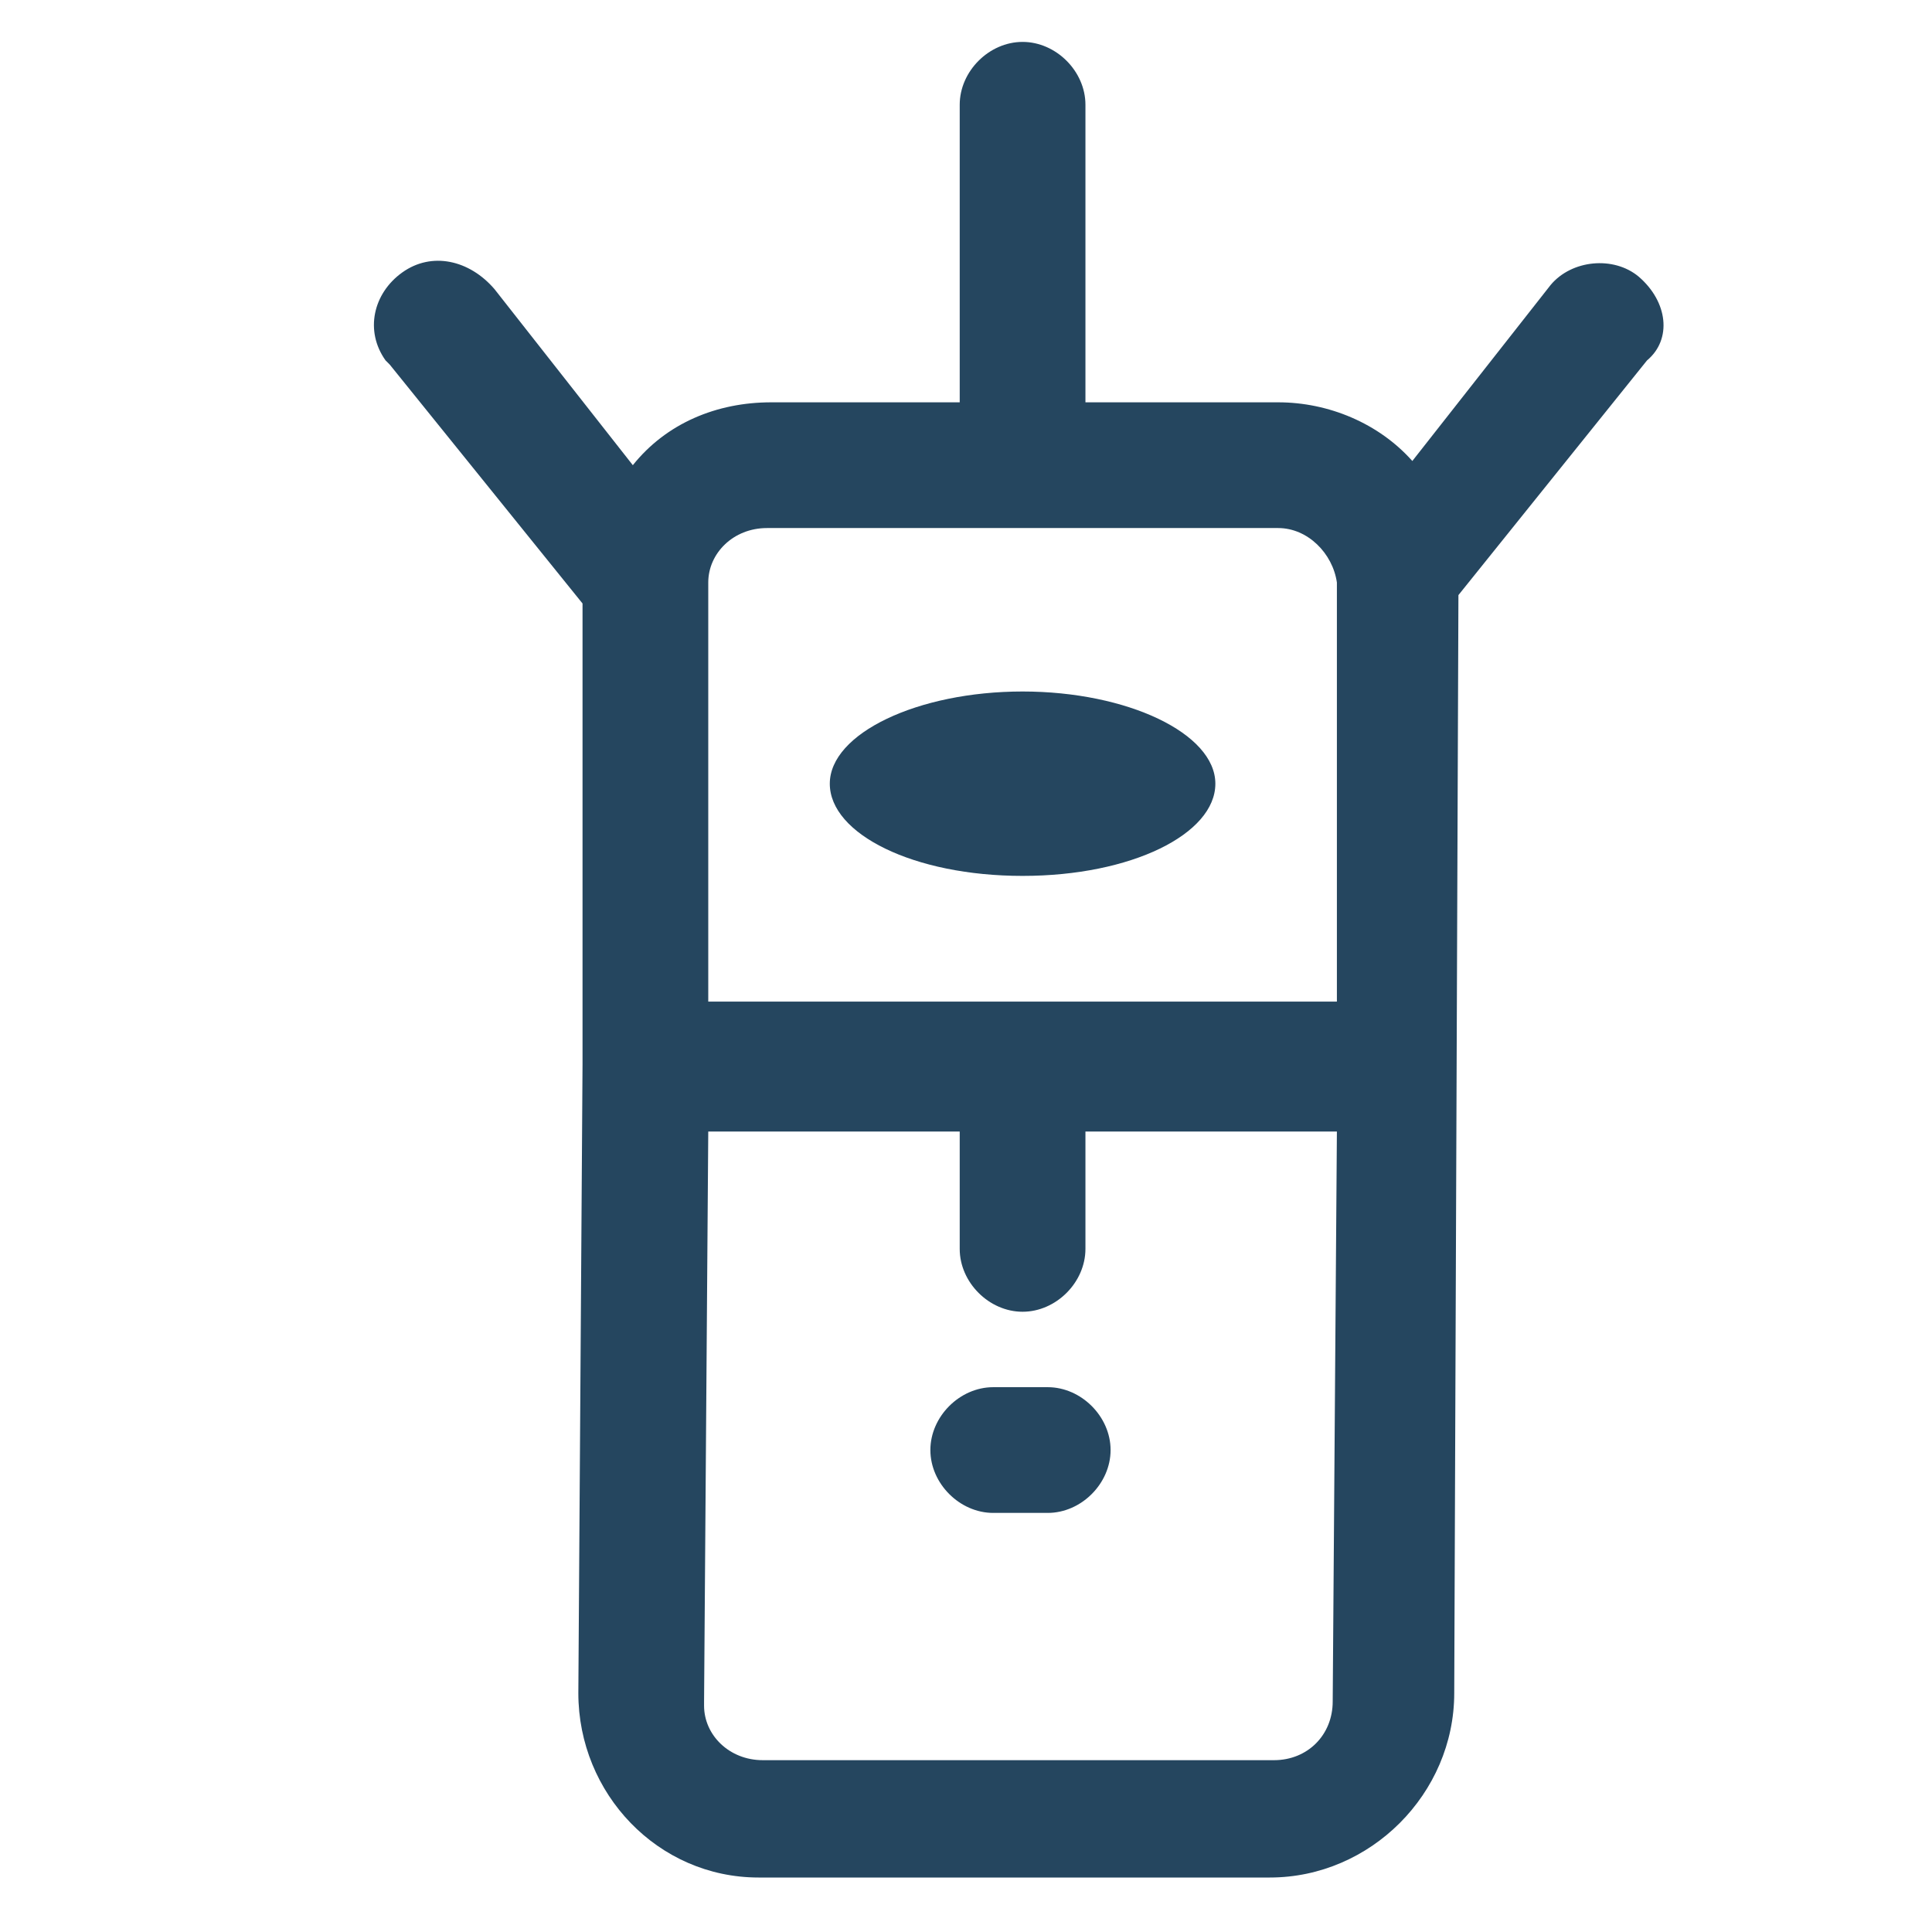<?xml version="1.0" encoding="utf-8"?>
<!-- Generator: Adobe Illustrator 24.0.1, SVG Export Plug-In . SVG Version: 6.00 Build 0)  -->
<svg version="1.1" id="PICTOS_vectos" xmlns="http://www.w3.org/2000/svg" xmlns:xlink="http://www.w3.org/1999/xlink" x="0px"
	 y="0px" viewBox="0 0 46.1 46.1" style="enable-background:new 0 0 46.1 46.1;" xml:space="preserve">
<style type="text/css">
	.st0{fill:#25465F;}
</style>
<path class="st0" d="M24.4,20.9c2.6,0,4.6-1,4.6-2.2s-2.1-2.2-4.6-2.2s-4.6,1-4.6,2.2S21.8,20.9,24.4,20.9z"/>
<path class="st0" d="M25,33.1h-1.3c-0.8,0-1.5,0.7-1.5,1.5s0.7,1.5,1.5,1.5H25c0.8,0,1.5-0.7,1.5-1.5S25.8,33.1,25,33.1z"/>
<path class="st0" d="M39.1,6.6c-0.6-0.5-1.6-0.4-2.1,0.2c0,0,0,0,0,0L33.7,11c-0.8-0.9-2-1.4-3.2-1.4h-4.6V2.5
	c0-0.8-0.7-1.5-1.5-1.5c0,0,0,0,0,0l0,0c-0.8,0-1.5,0.7-1.5,1.5v7.1h-4.5c-1.3,0-2.5,0.5-3.3,1.5l-3.3-4.2C11.2,6.2,10.3,6,9.6,6.5
	S8.7,7.9,9.2,8.6c0,0,0.1,0.1,0.1,0.1l4.6,5.7v10.8c0,0,0,0.1,0,0.1s0,0.1,0,0.1l-0.1,15c0,2.4,1.9,4.4,4.3,4.4h12.2
	c2.4,0,4.4-2,4.4-4.4l0.1-26.2l4.5-5.6C39.9,8.1,39.8,7.2,39.1,6.6C39.1,6.6,39.1,6.6,39.1,6.6z M18.3,12.6h12.2
	c0.7,0,1.3,0.6,1.4,1.3V14v9.9h-15v-10C16.9,13.2,17.5,12.6,18.3,12.6C18.3,12.6,18.3,12.6,18.3,12.6L18.3,12.6z M30.4,42H18.2
	c-0.8,0-1.4-0.6-1.4-1.3c0,0,0,0,0-0.1L16.9,27h6v2.8c0,0.8,0.7,1.5,1.5,1.5c0.8,0,1.5-0.7,1.5-1.5V27h6l-0.1,13.6
	C31.8,41.4,31.2,42,30.4,42C30.4,42,30.4,42,30.4,42z"/>
</svg>
